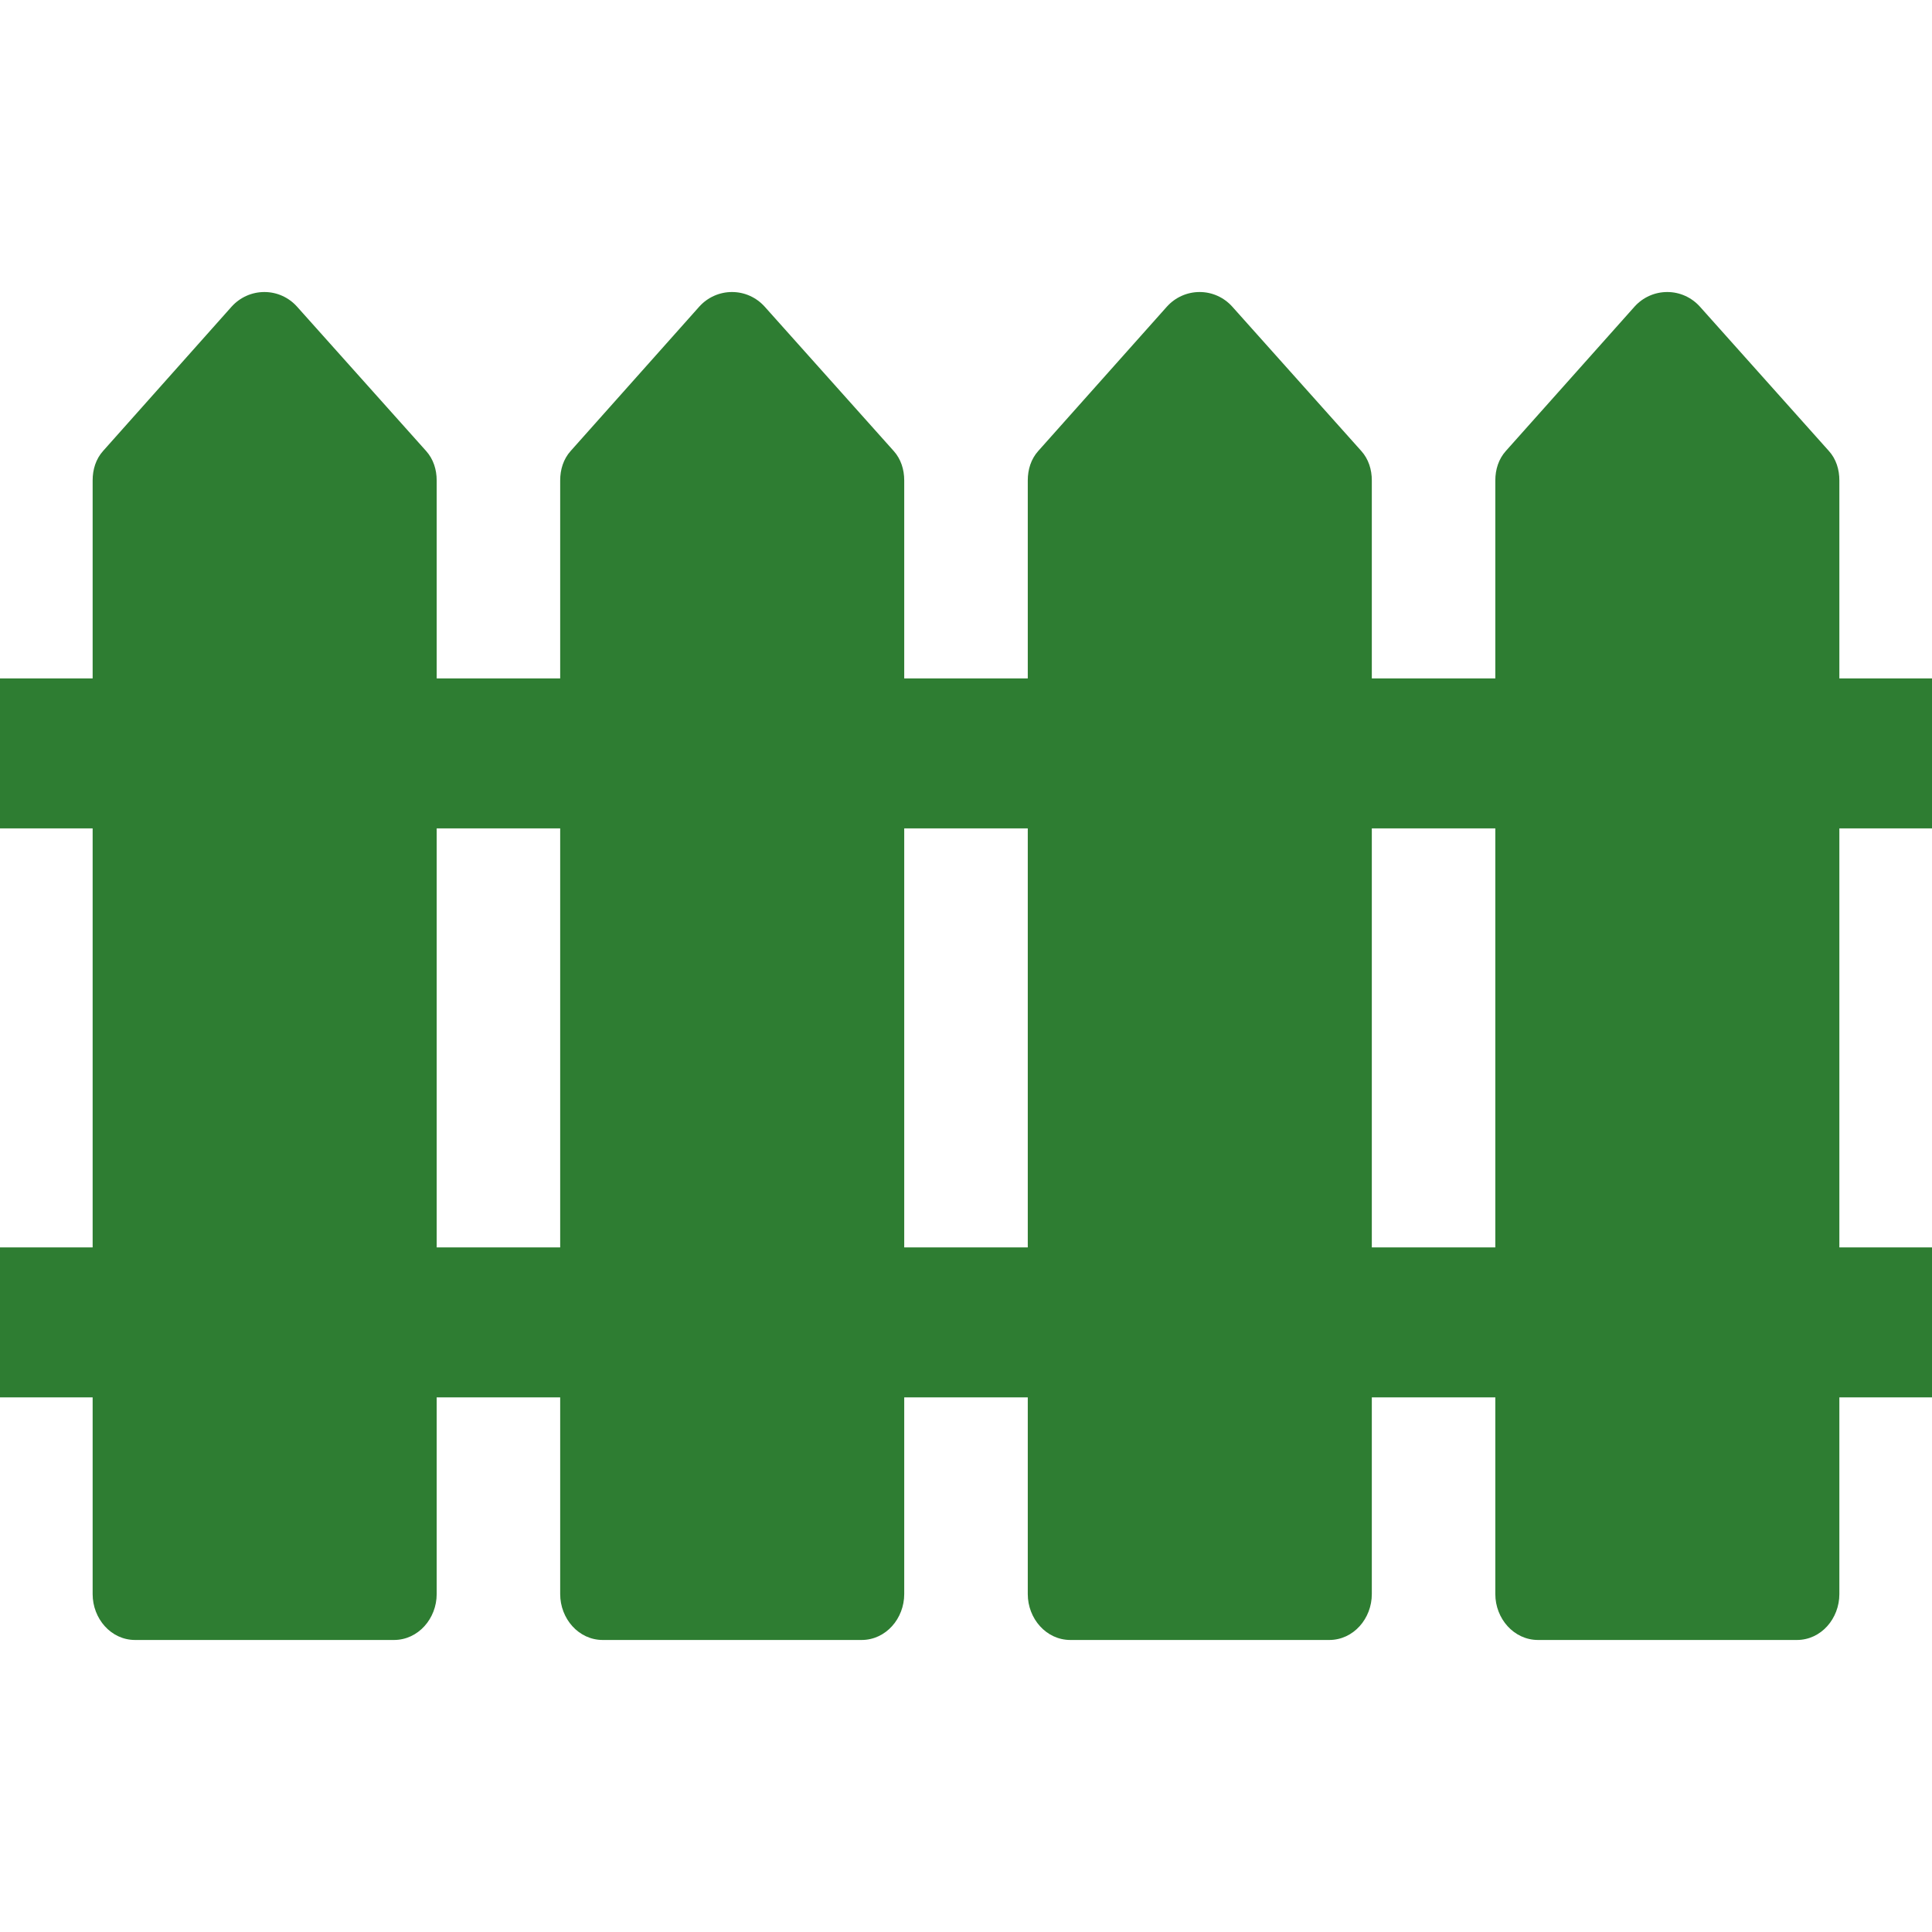 <svg width="40" height="40" viewBox="0 0 40 40" fill="none" xmlns="http://www.w3.org/2000/svg">
<path d="M38.082 17.151H40V14.046H38.082V9.946C38.082 9.721 38.016 9.504 37.865 9.337L35.195 6.349C35.021 6.156 34.778 6.046 34.519 6.046C34.259 6.046 34.014 6.156 33.841 6.349L31.177 9.337C31.027 9.504 30.959 9.721 30.959 9.946V14.046H28.402V9.946C28.402 9.721 28.334 9.504 28.184 9.337L25.513 6.349C25.34 6.156 25.096 6.046 24.837 6.046C24.578 6.046 24.332 6.156 24.159 6.349L21.496 9.337C21.346 9.504 21.279 9.721 21.279 9.946V14.046H18.721V9.946C18.721 9.721 18.653 9.504 18.503 9.337L15.832 6.349C15.658 6.156 15.415 6.046 15.155 6.046C14.896 6.046 14.65 6.156 14.477 6.349L11.815 9.337C11.665 9.504 11.598 9.721 11.598 9.946V14.046H9.041V9.946C9.041 9.721 8.972 9.504 8.822 9.337L6.15 6.349C5.977 6.156 5.733 6.046 5.474 6.046C5.214 6.046 4.969 6.156 4.795 6.349L2.134 9.337C1.984 9.504 1.918 9.721 1.918 9.946V14.046H0V17.151H1.918V25.826H0V28.931H1.918V33.004C1.918 33.509 2.294 33.954 2.798 33.954H8.156C8.66 33.954 9.041 33.509 9.041 33.004V28.931H11.598V33.004C11.598 33.509 11.976 33.954 12.48 33.954H17.838C18.342 33.954 18.721 33.509 18.721 33.004V28.931H21.279V33.004C21.279 33.509 21.658 33.954 22.162 33.954H27.52C28.024 33.954 28.402 33.509 28.402 33.004V28.931H30.959V33.004C30.959 33.509 31.34 33.954 31.844 33.954H37.202C37.706 33.954 38.082 33.509 38.082 33.004V30.767V28.931H40V25.826H38.082V17.151H38.082V17.151ZM11.598 25.826H9.041V17.151H11.598V25.826ZM21.279 25.826H18.721V17.151H21.279V25.826ZM30.959 25.826H28.402V17.151H30.959V25.826Z" fill="#2E7D32"/>
</svg>

